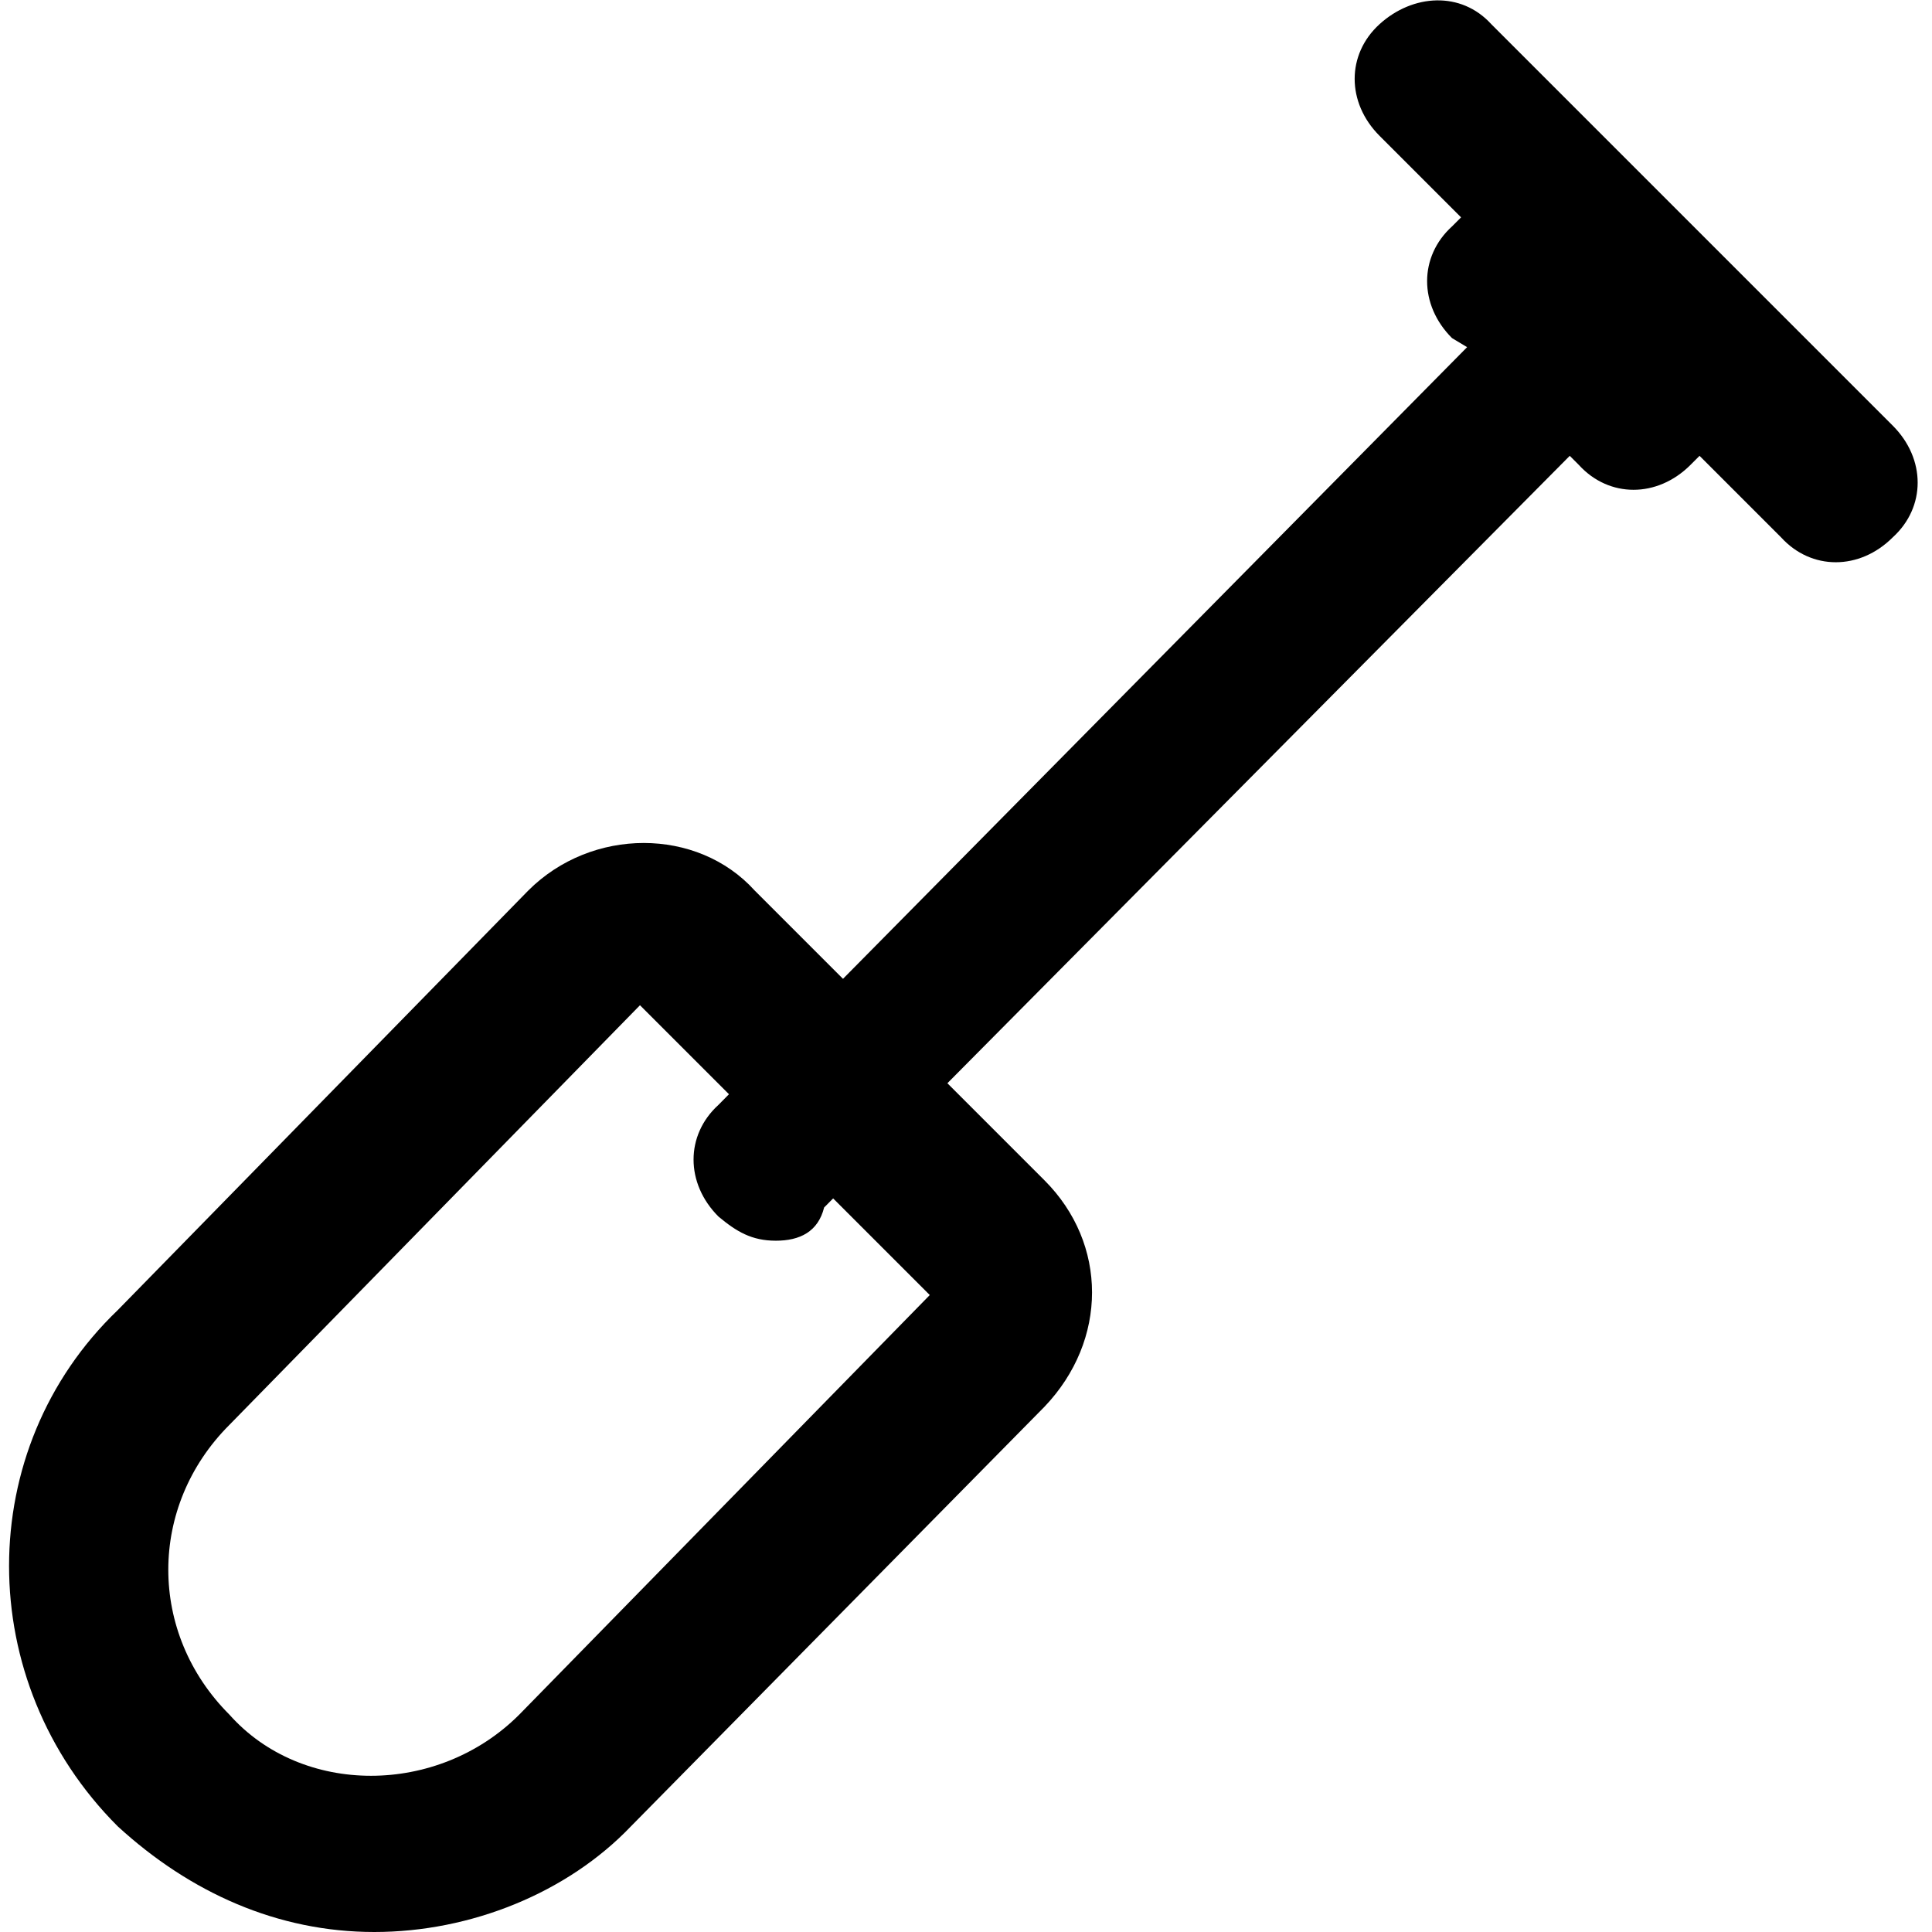 <?xml version="1.0" encoding="utf-8"?>
<!-- Generator: Adobe Illustrator 23.0.0, SVG Export Plug-In . SVG Version: 6.00 Build 0)  -->
<svg version="1.1" id="Layer_1" xmlns="http://www.w3.org/2000/svg" xmlns:xlink="http://www.w3.org/1999/xlink" x="0px" y="0px"
	 viewBox="0 0 64 64" style="enable-background:new 0 0 64 64;" xml:space="preserve">
<g>
	<path d="M12.4,64c-3.2,0-6.1-1.3-8.5-3.5c-4.8-4.8-4.8-12.5,0-17.1l13.6-13.9c2.1-2.1,5.6-2.1,7.5,0l9.6,9.6c2.1,2.1,2.1,5.3,0,7.5
		L20.9,60.5C18.8,62.7,15.6,64,12.4,64z M21.2,33.3L7.6,47.2c-2.7,2.7-2.7,6.9,0,9.6l0,0c2.4,2.7,6.9,2.7,9.6,0l13.6-13.9L21.2,33.3
		z"/>
</g>
<g>
	<path d="M25.7,41.1c-0.8,0-1.3-0.3-1.9-0.8c-1.1-1.1-1.1-2.7,0-3.7l24.8-25.1l-0.5-0.3c-1.1-1.1-1.1-2.7,0-3.7l0.3-0.3l-2.7-2.7
		c-1.1-1.1-1.1-2.7,0-3.7s2.7-1.1,3.7,0l13.3,13.3c1.1,1.1,1.1,2.7,0,3.7c-1.1,1.1-2.7,1.1-3.7,0l-2.7-2.7l-0.3,0.3
		c-1.1,1.1-2.7,1.1-3.7,0l-0.3-0.3L27.3,40C27.1,40.8,26.5,41.1,25.7,41.1z"/>
</g>
</svg>
